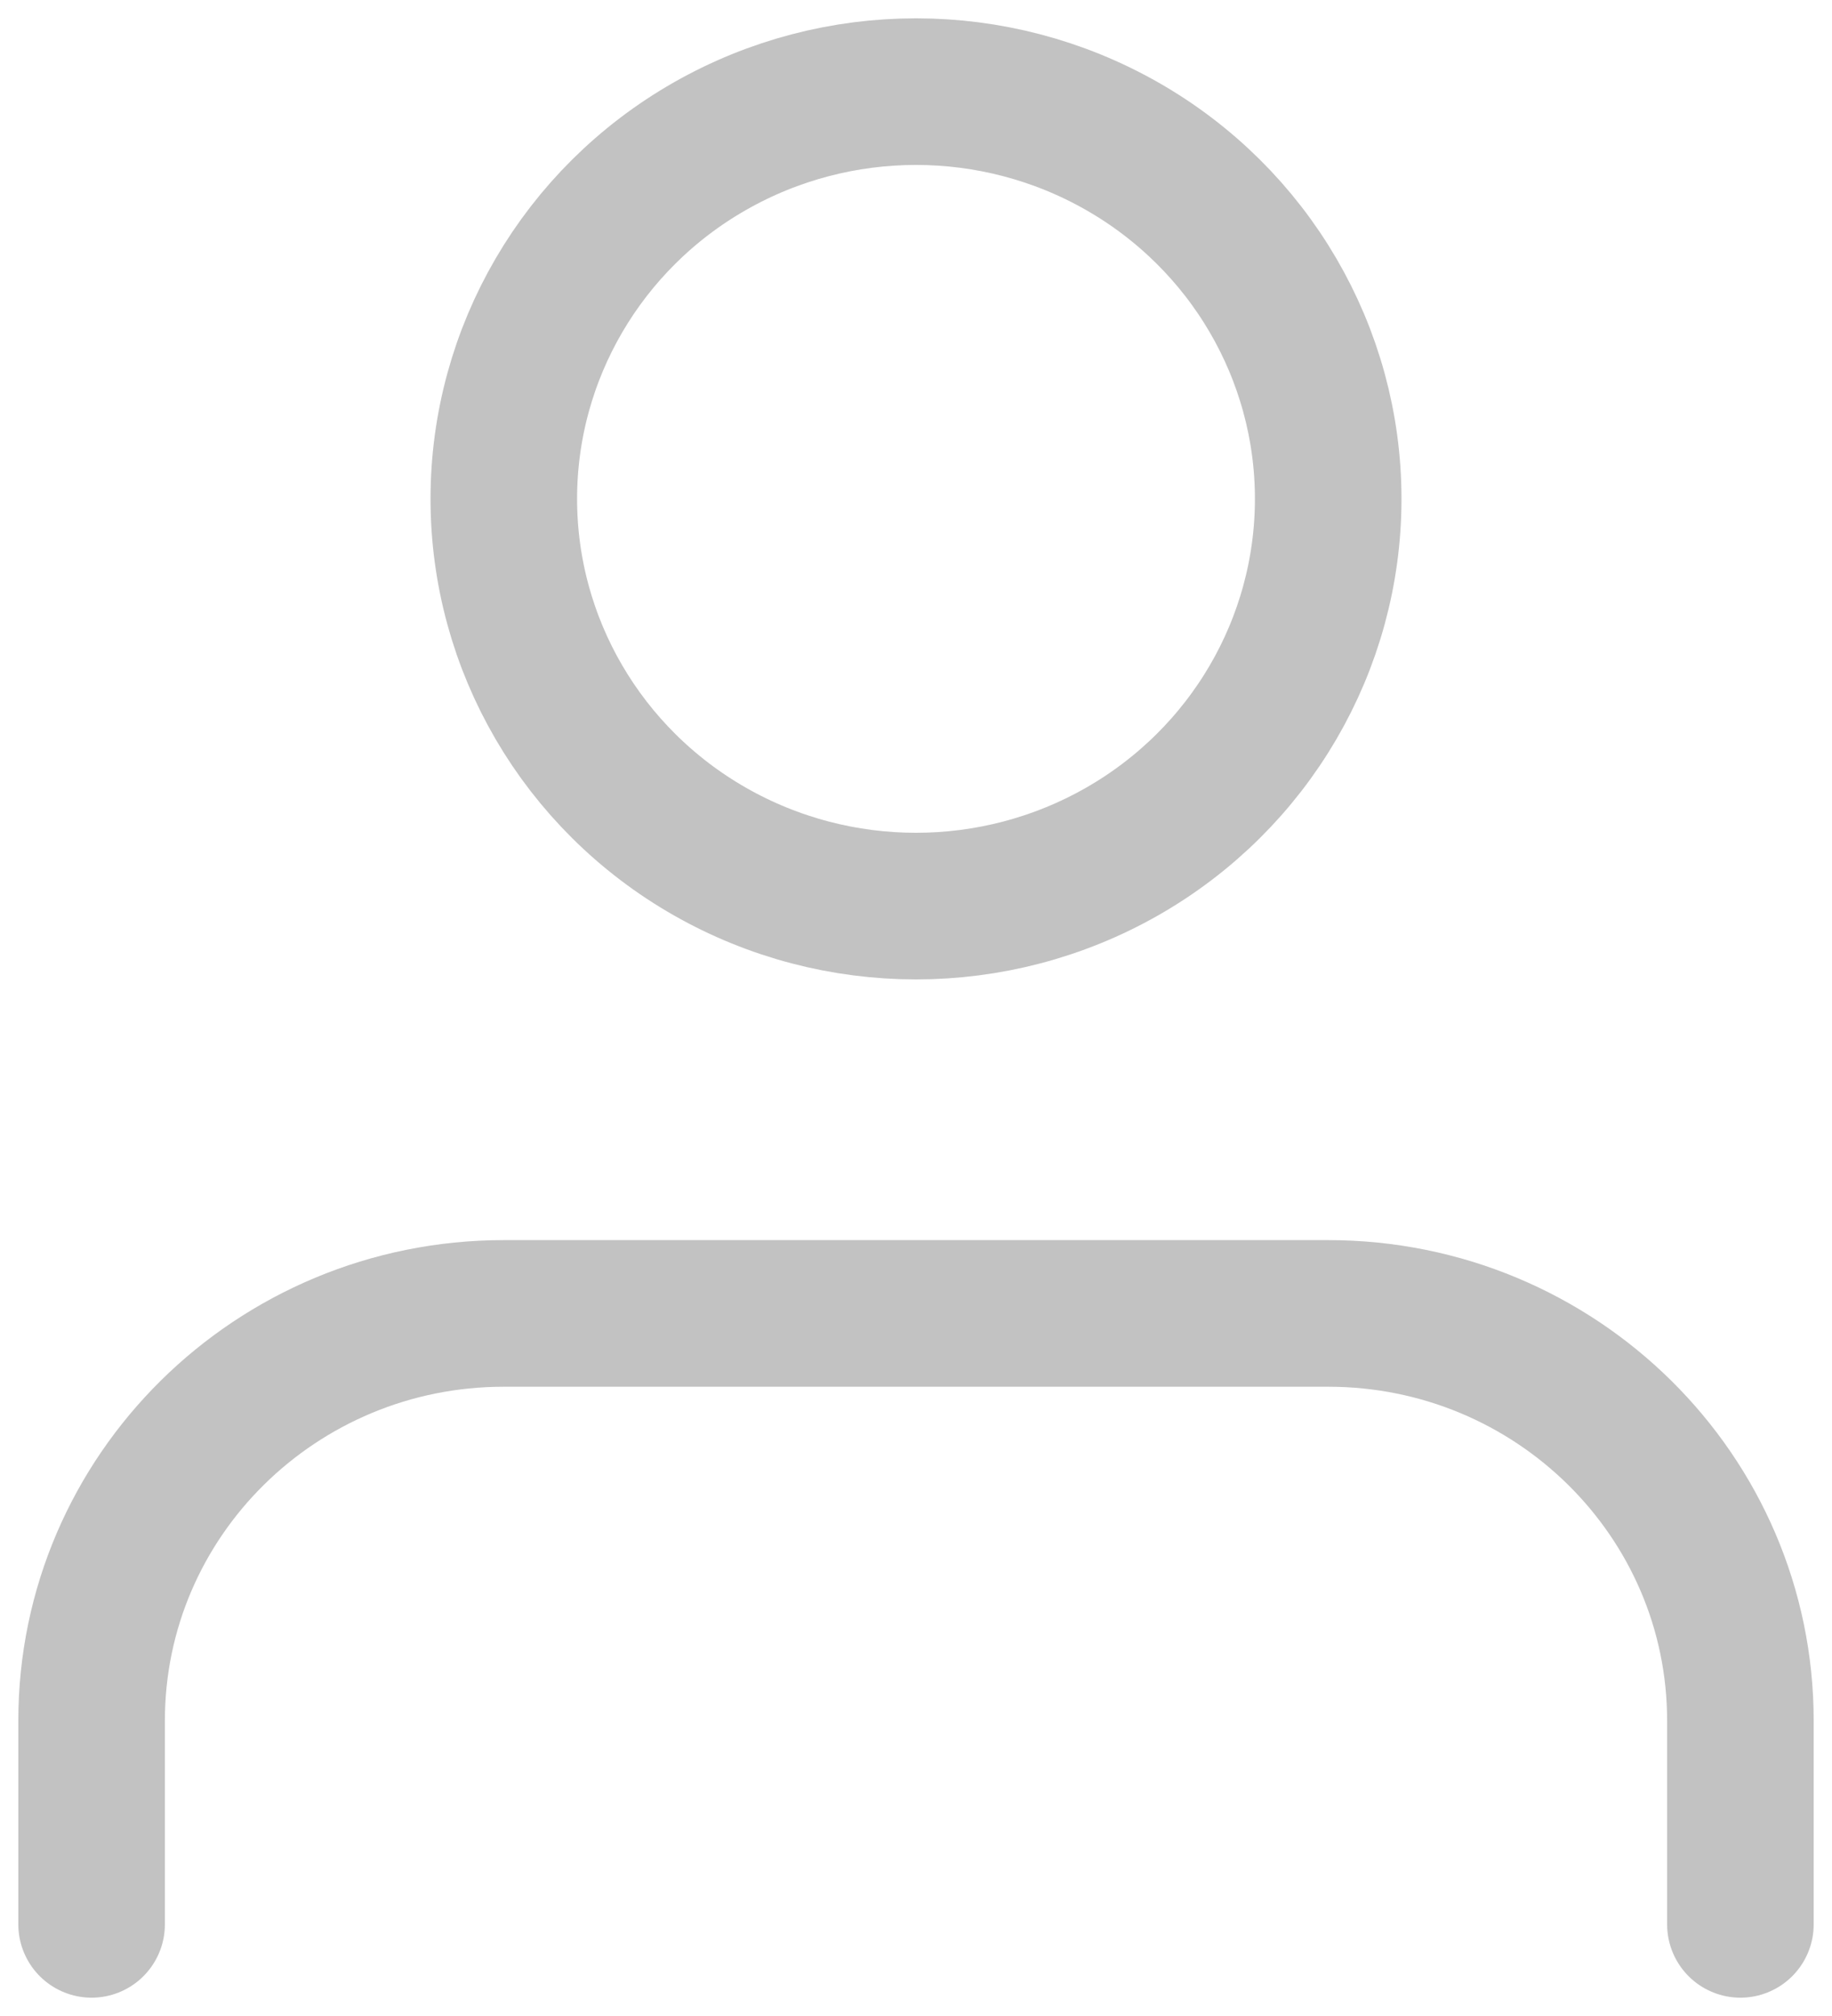 <svg width="20" height="22" viewBox="0 0 20 22" fill="none" xmlns="http://www.w3.org/2000/svg">
<path d="M19 21V18.778C19 16.323 16.985 14.333 14.5 14.333H5.5C3.015 14.333 1 16.323 1 18.778V21" stroke="#C2C2C2" stroke-width="1.6" stroke-linecap="round" stroke-linejoin="round"/>
<ellipse cx="10" cy="5.444" rx="4.5" ry="4.444" stroke="#C2C2C2" stroke-width="1.6" stroke-linecap="round" stroke-linejoin="round"/>
</svg>
